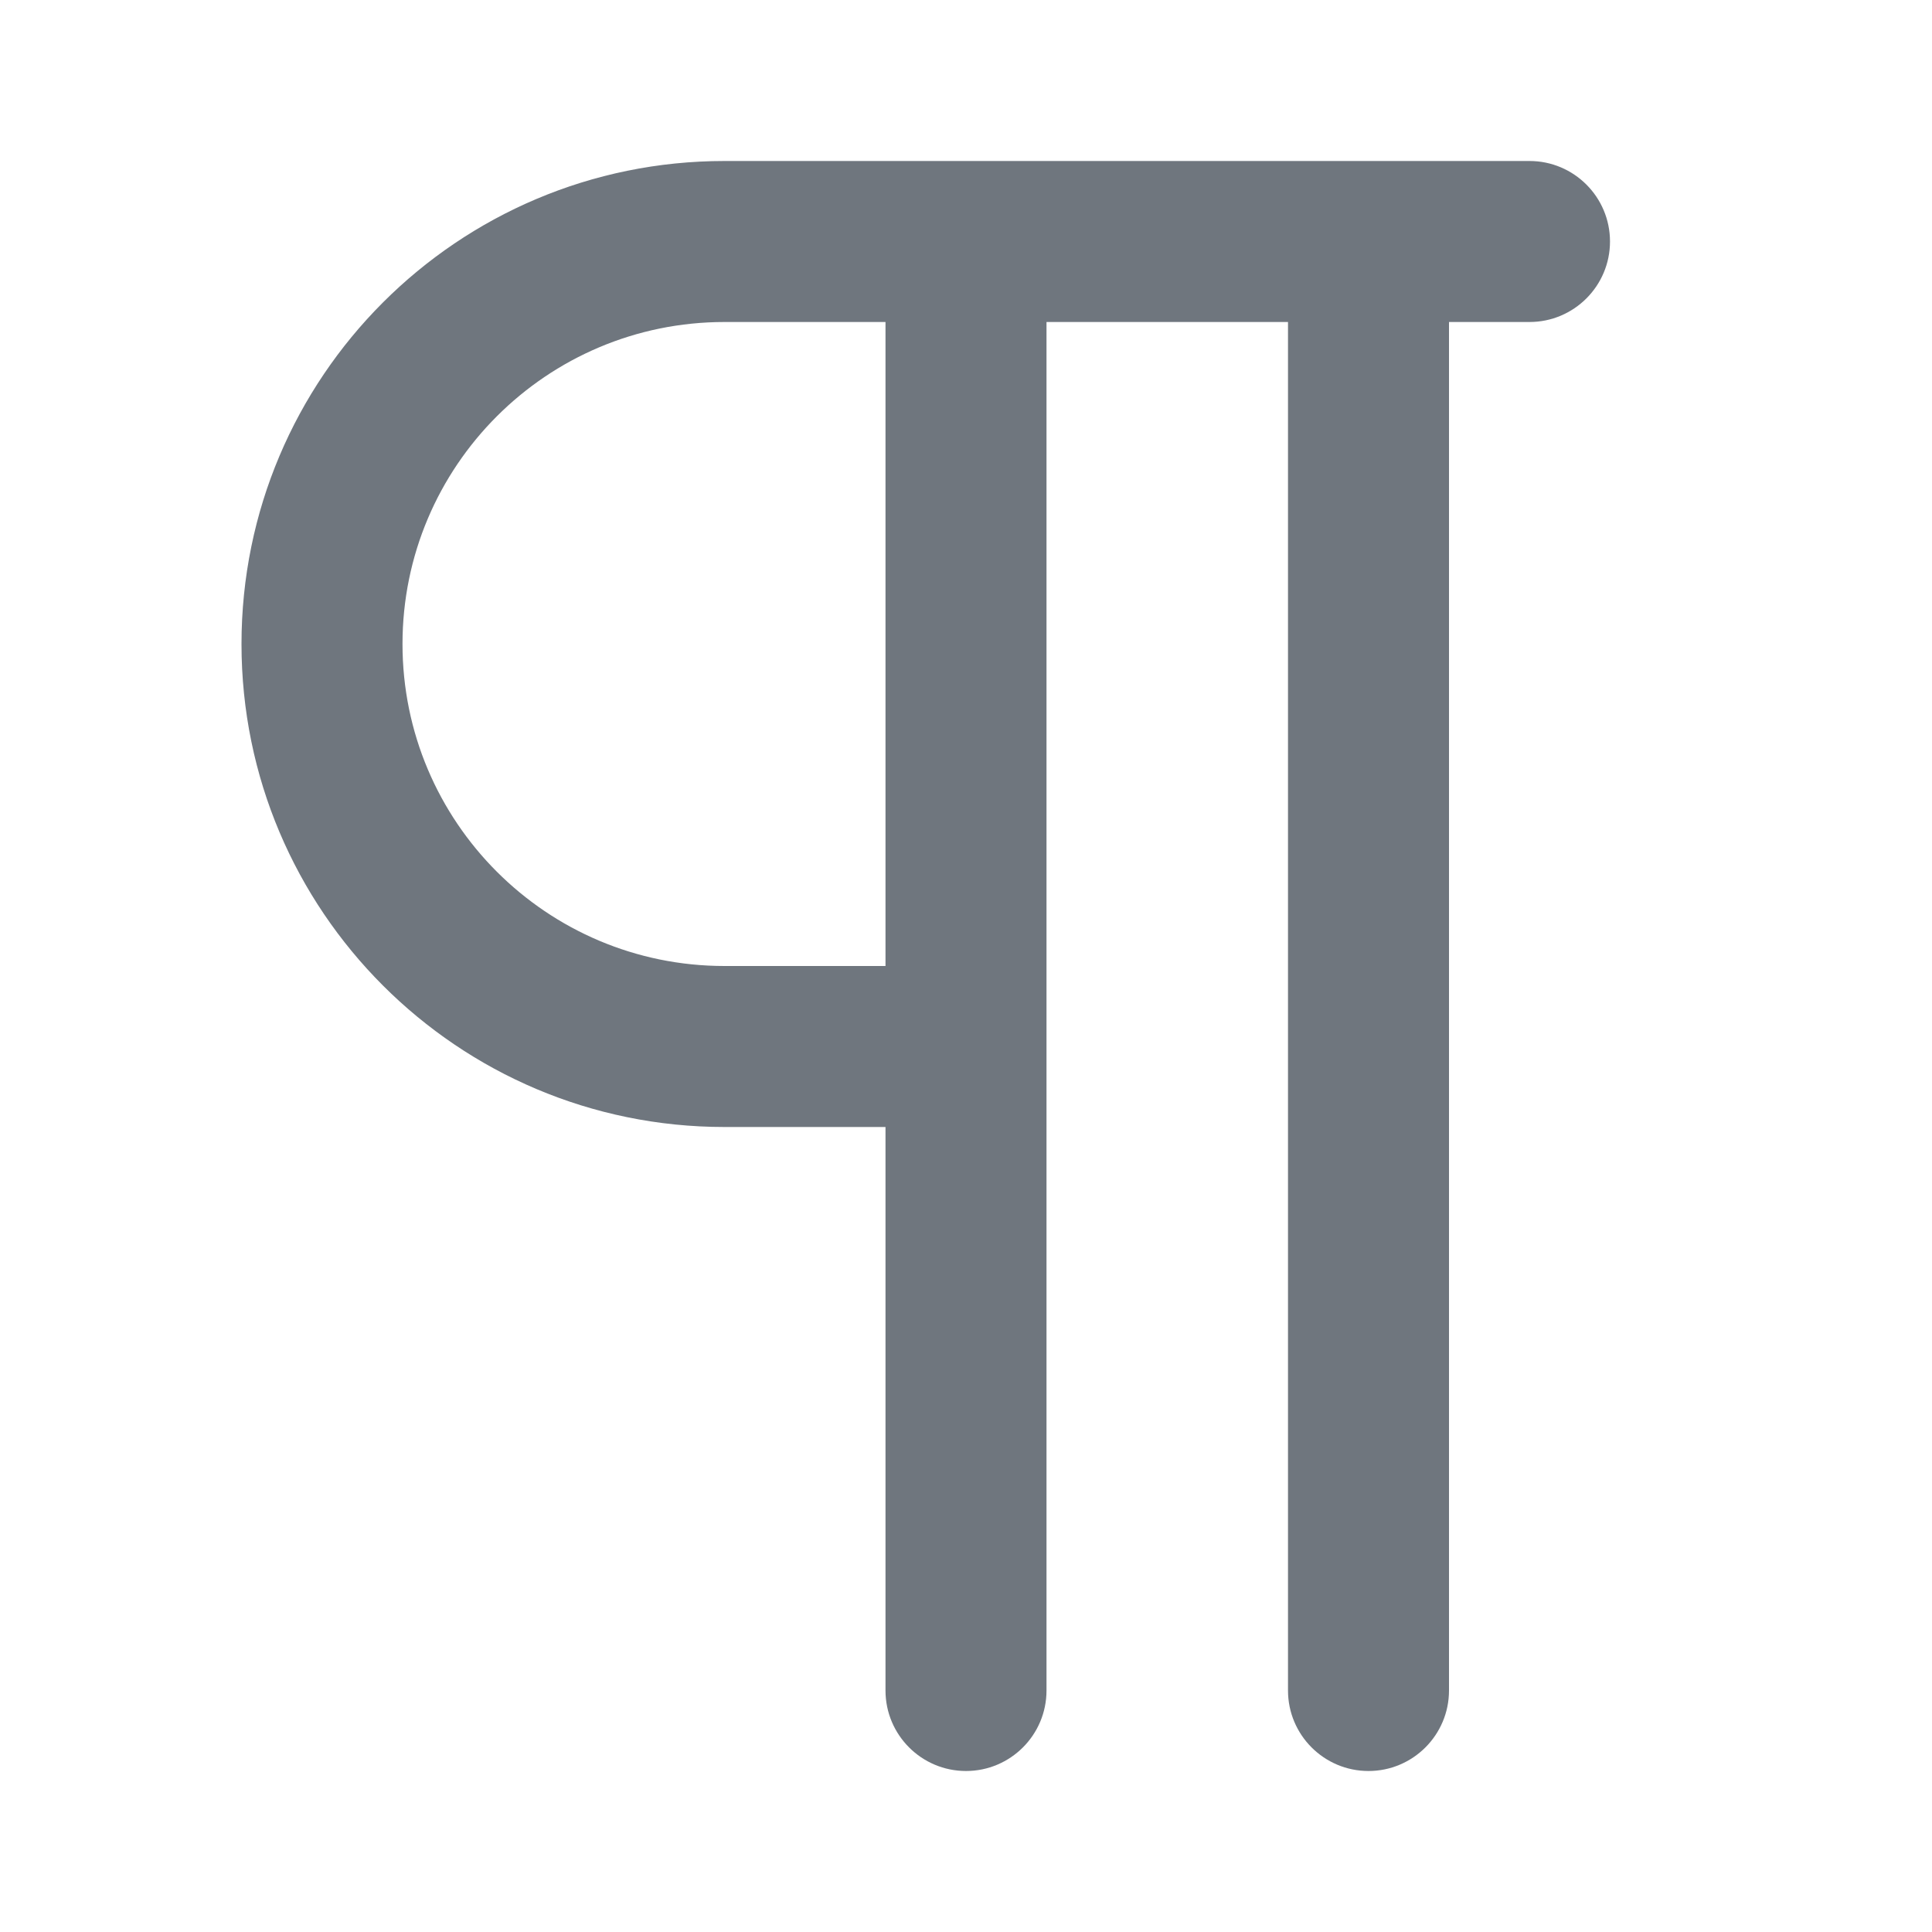 <svg width="24" height="24" viewBox="0 0 24 24" fill="none" xmlns="http://www.w3.org/2000/svg">
<path fill-rule="evenodd" clip-rule="evenodd" d="M9 2C5.686 2 3 4.686 3 8C3 11.314 5.686 14 9 14H11V21C11 21.552 11.448 22 12 22C12.552 22 13 21.552 13 21V4H16V21C16 21.552 16.448 22 17 22C17.552 22 18 21.552 18 21V4H19C19.552 4 20 3.552 20 3C20 2.448 19.552 2 19 2H9ZM9 4H11V12H9C6.791 12 5 10.209 5 8C5 5.791 6.791 4 9 4Z" fill="#6F767E"/>
</svg>
